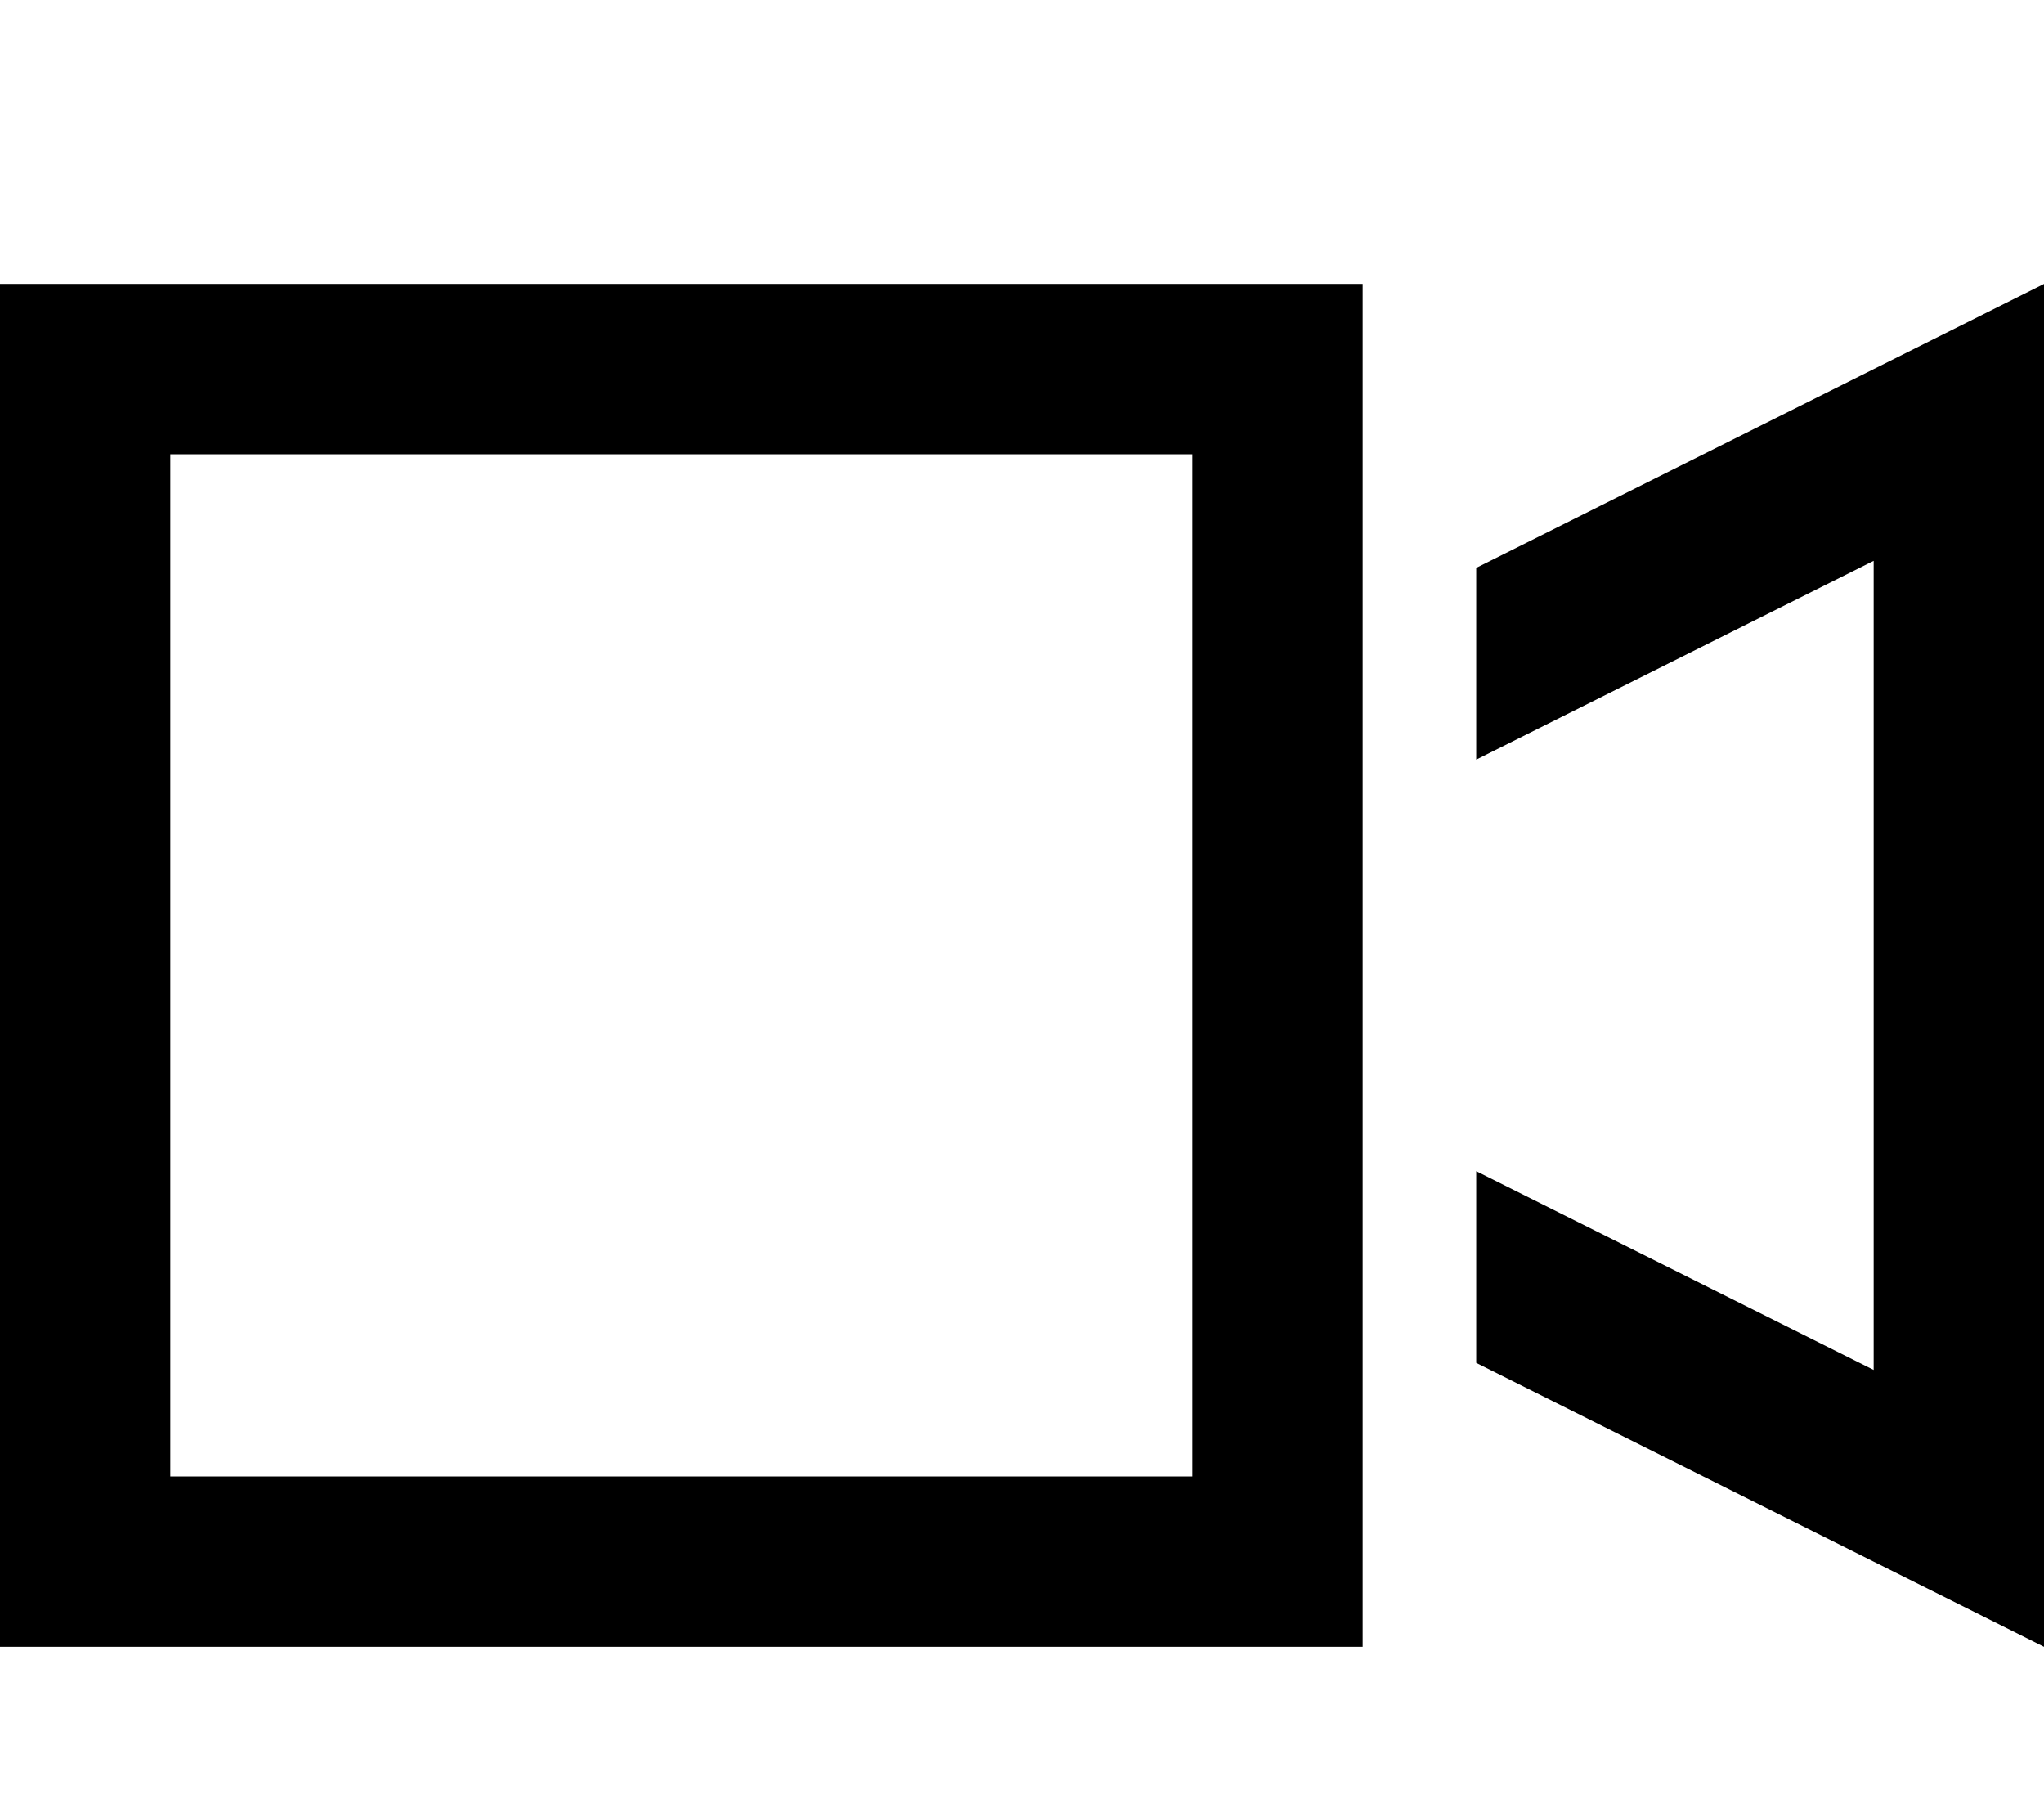 <svg viewBox="0 0 18 16" xmlns="http://www.w3.org/2000/svg">
<path d="M1.5 4V13H10.5V4H1.5ZM0 2.5H1.5H10.5H12V4V5.5V11.5V13V14.5H10.5H1.5H0V13V4V2.5ZM13 10.312L16.5 12.062V4.938L13 6.688V5L16.5 3.25L18 2.5V4.188V12.812V14.5L16.5 13.75L13 12V10.312Z"/>
</svg>
